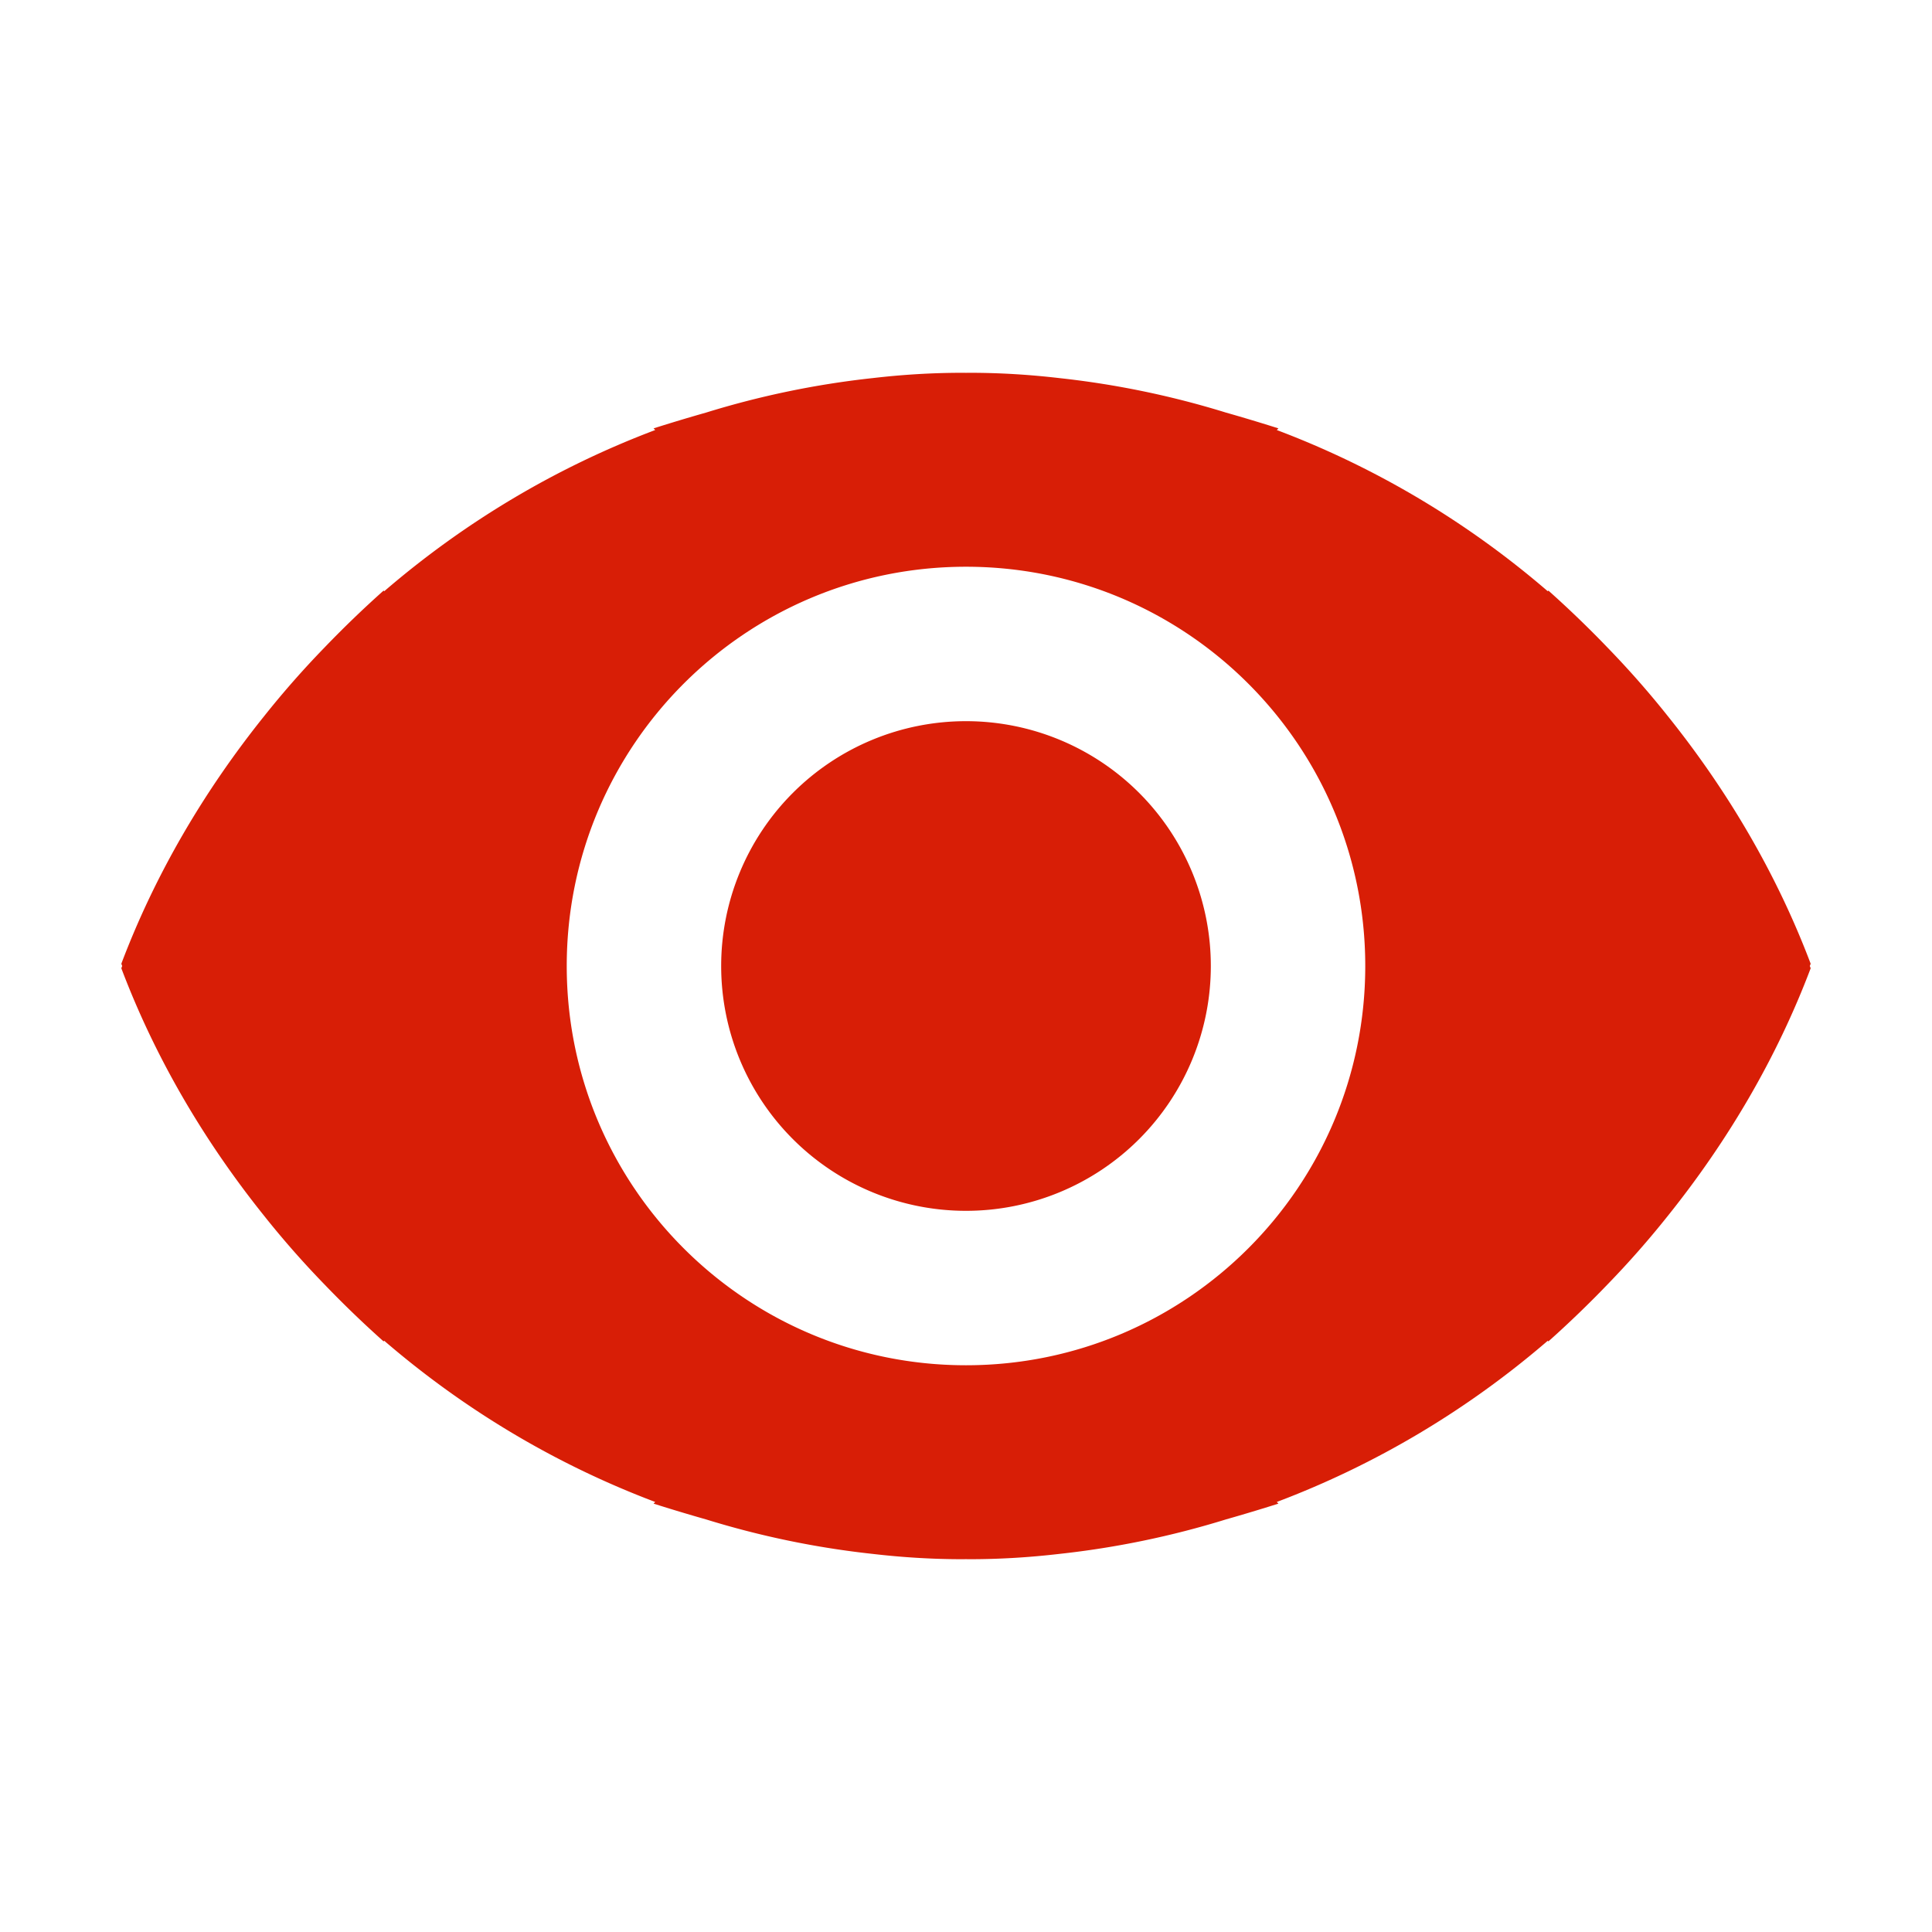 <?xml version="1.0" standalone="no"?><!DOCTYPE svg PUBLIC "-//W3C//DTD SVG 1.1//EN" "http://www.w3.org/Graphics/SVG/1.1/DTD/svg11.dtd"><svg class="icon" width="200px" height="200.00px" viewBox="0 0 1024 1024" version="1.1" xmlns="http://www.w3.org/2000/svg"><path fill="#d81e06" d="M512 512m-129.764 0a129.764 129.764 0 1 0 259.529 0 129.764 129.764 0 1 0-259.529 0Z"  /><path fill="#d81e06" d="M959.696 510.805c-17.919-47.424-43.853-91.548-75.792-131.341a490.681 490.681 0 0 0-31.774-36.129 565.689 565.689 0 0 0-31.445-30.309l-0.335 0.345c-42.302-36.435-90.816-65.526-143.623-85.442l0.859-0.884a952.785 952.785 0 0 0-27.879-8.387 470.664 470.664 0 0 0-88.213-18.257c-15.553-1.812-31.34-2.813-47.45-2.813-0.683 0-1.362 0.017-2.045 0.02-0.683-0.003-1.361-0.02-2.045-0.02-16.11 0-31.896 1-47.45 2.813a470.565 470.565 0 0 0-88.213 18.257 960.084 960.084 0 0 0-27.879 8.387l0.859 0.884c-52.808 19.916-101.321 49.007-143.623 85.442l-0.335-0.345a566.06 566.06 0 0 0-31.445 30.309 490.892 490.892 0 0 0-31.774 36.129c-31.939 39.793-57.873 83.917-75.792 131.341 0.15 0.4 0.31 0.795 0.462 1.194-0.151 0.399-0.311 0.794-0.462 1.194 17.919 47.425 43.854 91.55 75.793 131.343a490.745 490.745 0 0 0 31.769 36.124 565.853 565.853 0 0 0 31.449 30.313l0.335-0.345c42.302 36.435 90.816 65.526 143.623 85.442l-0.859 0.884a952.785 952.785 0 0 0 27.879 8.387 470.583 470.583 0 0 0 88.213 18.257c15.553 1.812 31.34 2.813 47.45 2.813 0.683 0 1.362-0.017 2.045-0.02 0.683 0.003 1.361 0.02 2.045 0.02 16.11 0 31.896-1 47.45-2.813a470.565 470.565 0 0 0 88.213-18.257 960.084 960.084 0 0 0 27.879-8.387l-0.859-0.884c52.808-19.916 101.321-49.007 143.623-85.442l0.335 0.345a566.21 566.21 0 0 0 31.449-30.313 490.745 490.745 0 0 0 31.769-36.124c31.939-39.793 57.874-83.918 75.793-131.343-0.15-0.4-0.31-0.795-0.462-1.194 0.151-0.399 0.311-0.794 0.462-1.194z m-447.696 212.81c-116.872 0-211.616-94.743-211.616-211.616S395.128 300.384 512 300.384 723.615 395.128 723.615 512s-94.743 211.615-211.615 211.615z"  /></svg>